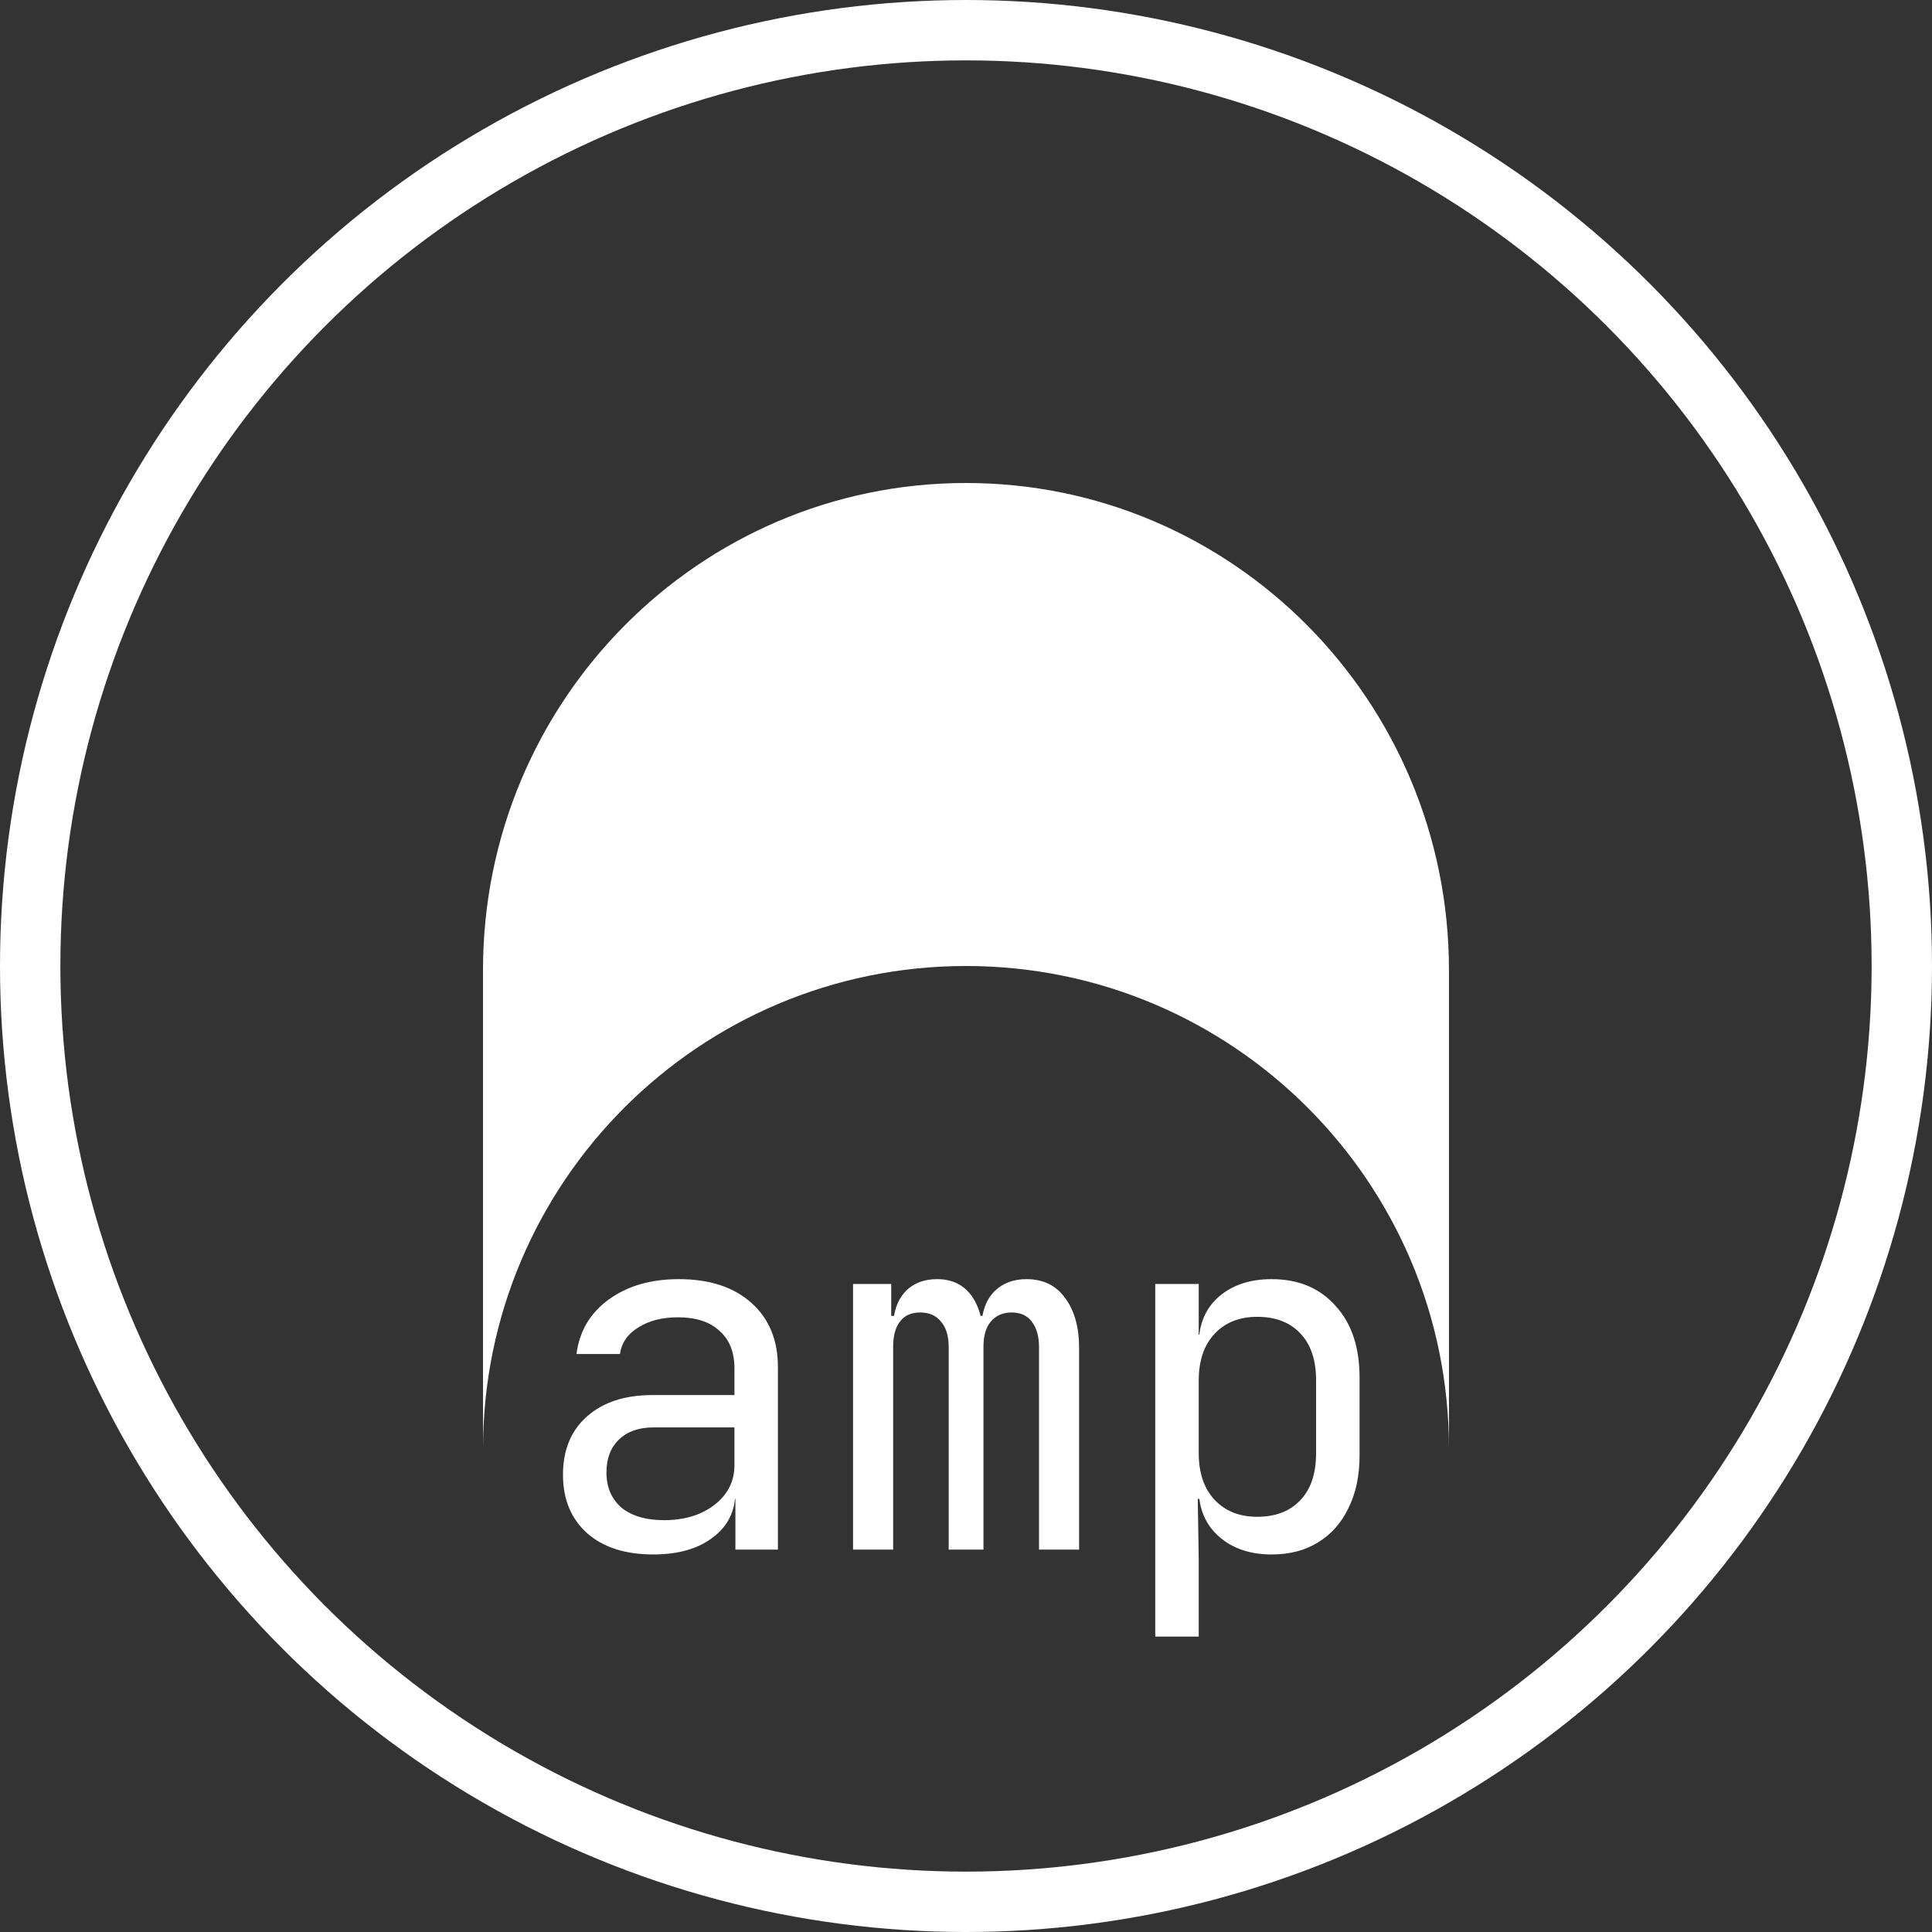 <svg width="48" height="48" viewBox="0 0 48 48" fill="none" xmlns="http://www.w3.org/2000/svg">
<rect x="0" y="0" width="48" height="48" fill="#333333" stroke="none"/>
<path d="M12 24.1C12 17.42 17.37 12 24 12C30.63 12 35.999 17.42 35.999 24.1V35.989C35.999 29.369 30.619 24 24 24C17.38 24 12 29.369 12 35.999V24.1Z" fill="white"/>
<circle cx="24" cy="24" r="23.25" stroke="white" stroke-width="1.5" stroke-linecap="round" stroke-linejoin="round"/>
<path d="M16.231 38.62C15.535 38.62 14.987 38.444 14.587 38.092C14.187 37.732 13.987 37.248 13.987 36.64C13.987 36.024 14.187 35.54 14.587 35.188C14.987 34.836 15.527 34.66 16.207 34.66H18.247V34C18.247 33.592 18.123 33.28 17.875 33.064C17.635 32.84 17.291 32.728 16.843 32.728C16.451 32.728 16.123 32.812 15.859 32.98C15.595 33.14 15.443 33.36 15.403 33.64H14.323C14.395 33.072 14.663 32.62 15.127 32.284C15.591 31.948 16.171 31.78 16.867 31.78C17.627 31.78 18.227 31.976 18.667 32.368C19.107 32.76 19.327 33.292 19.327 33.964V38.5H18.271V37.24H18.091L18.271 37.06C18.271 37.54 18.083 37.92 17.707 38.2C17.339 38.48 16.847 38.62 16.231 38.62ZM16.495 37.768C17.007 37.768 17.427 37.64 17.755 37.384C18.083 37.128 18.247 36.8 18.247 36.4V35.464H16.231C15.871 35.464 15.587 35.564 15.379 35.764C15.171 35.964 15.067 36.236 15.067 36.58C15.067 36.948 15.191 37.24 15.439 37.456C15.695 37.664 16.047 37.768 16.495 37.768ZM21.194 38.5V31.9H22.142V32.692H22.358L22.19 32.98C22.19 32.612 22.286 32.32 22.478 32.104C22.678 31.888 22.946 31.78 23.282 31.78C23.65 31.78 23.934 31.916 24.134 32.188C24.334 32.46 24.434 32.844 24.434 33.34L24.11 32.692H24.614L24.386 32.98C24.386 32.612 24.486 32.32 24.686 32.104C24.894 31.888 25.166 31.78 25.502 31.78C25.918 31.78 26.238 31.936 26.462 32.248C26.694 32.56 26.81 32.972 26.81 33.484V38.5H25.814V33.472C25.814 33.2 25.754 32.988 25.634 32.836C25.522 32.684 25.354 32.608 25.13 32.608C24.914 32.608 24.742 32.684 24.614 32.836C24.494 32.98 24.434 33.188 24.434 33.46V38.5H23.57V33.472C23.57 33.192 23.506 32.98 23.378 32.836C23.258 32.684 23.086 32.608 22.862 32.608C22.638 32.608 22.47 32.684 22.358 32.836C22.246 32.98 22.19 33.188 22.19 33.46V38.5H21.194ZM28.702 40.66V31.9H29.782V33.16H29.998L29.782 33.412C29.782 32.908 29.946 32.512 30.274 32.224C30.61 31.928 31.05 31.78 31.594 31.78C32.258 31.78 32.786 32 33.178 32.44C33.578 32.872 33.778 33.468 33.778 34.228V36.16C33.778 36.664 33.686 37.1 33.502 37.468C33.326 37.836 33.074 38.12 32.746 38.32C32.426 38.52 32.042 38.62 31.594 38.62C31.058 38.62 30.622 38.472 30.286 38.176C29.95 37.88 29.782 37.484 29.782 36.988L29.998 37.24H29.758L29.782 38.74V40.66H28.702ZM31.234 37.684C31.69 37.684 32.046 37.548 32.302 37.276C32.566 37.004 32.698 36.612 32.698 36.1V34.3C32.698 33.788 32.566 33.396 32.302 33.124C32.046 32.852 31.69 32.716 31.234 32.716C30.794 32.716 30.442 32.856 30.178 33.136C29.914 33.416 29.782 33.804 29.782 34.3V36.1C29.782 36.596 29.914 36.984 30.178 37.264C30.442 37.544 30.794 37.684 31.234 37.684Z" fill="white"/>
</svg>
